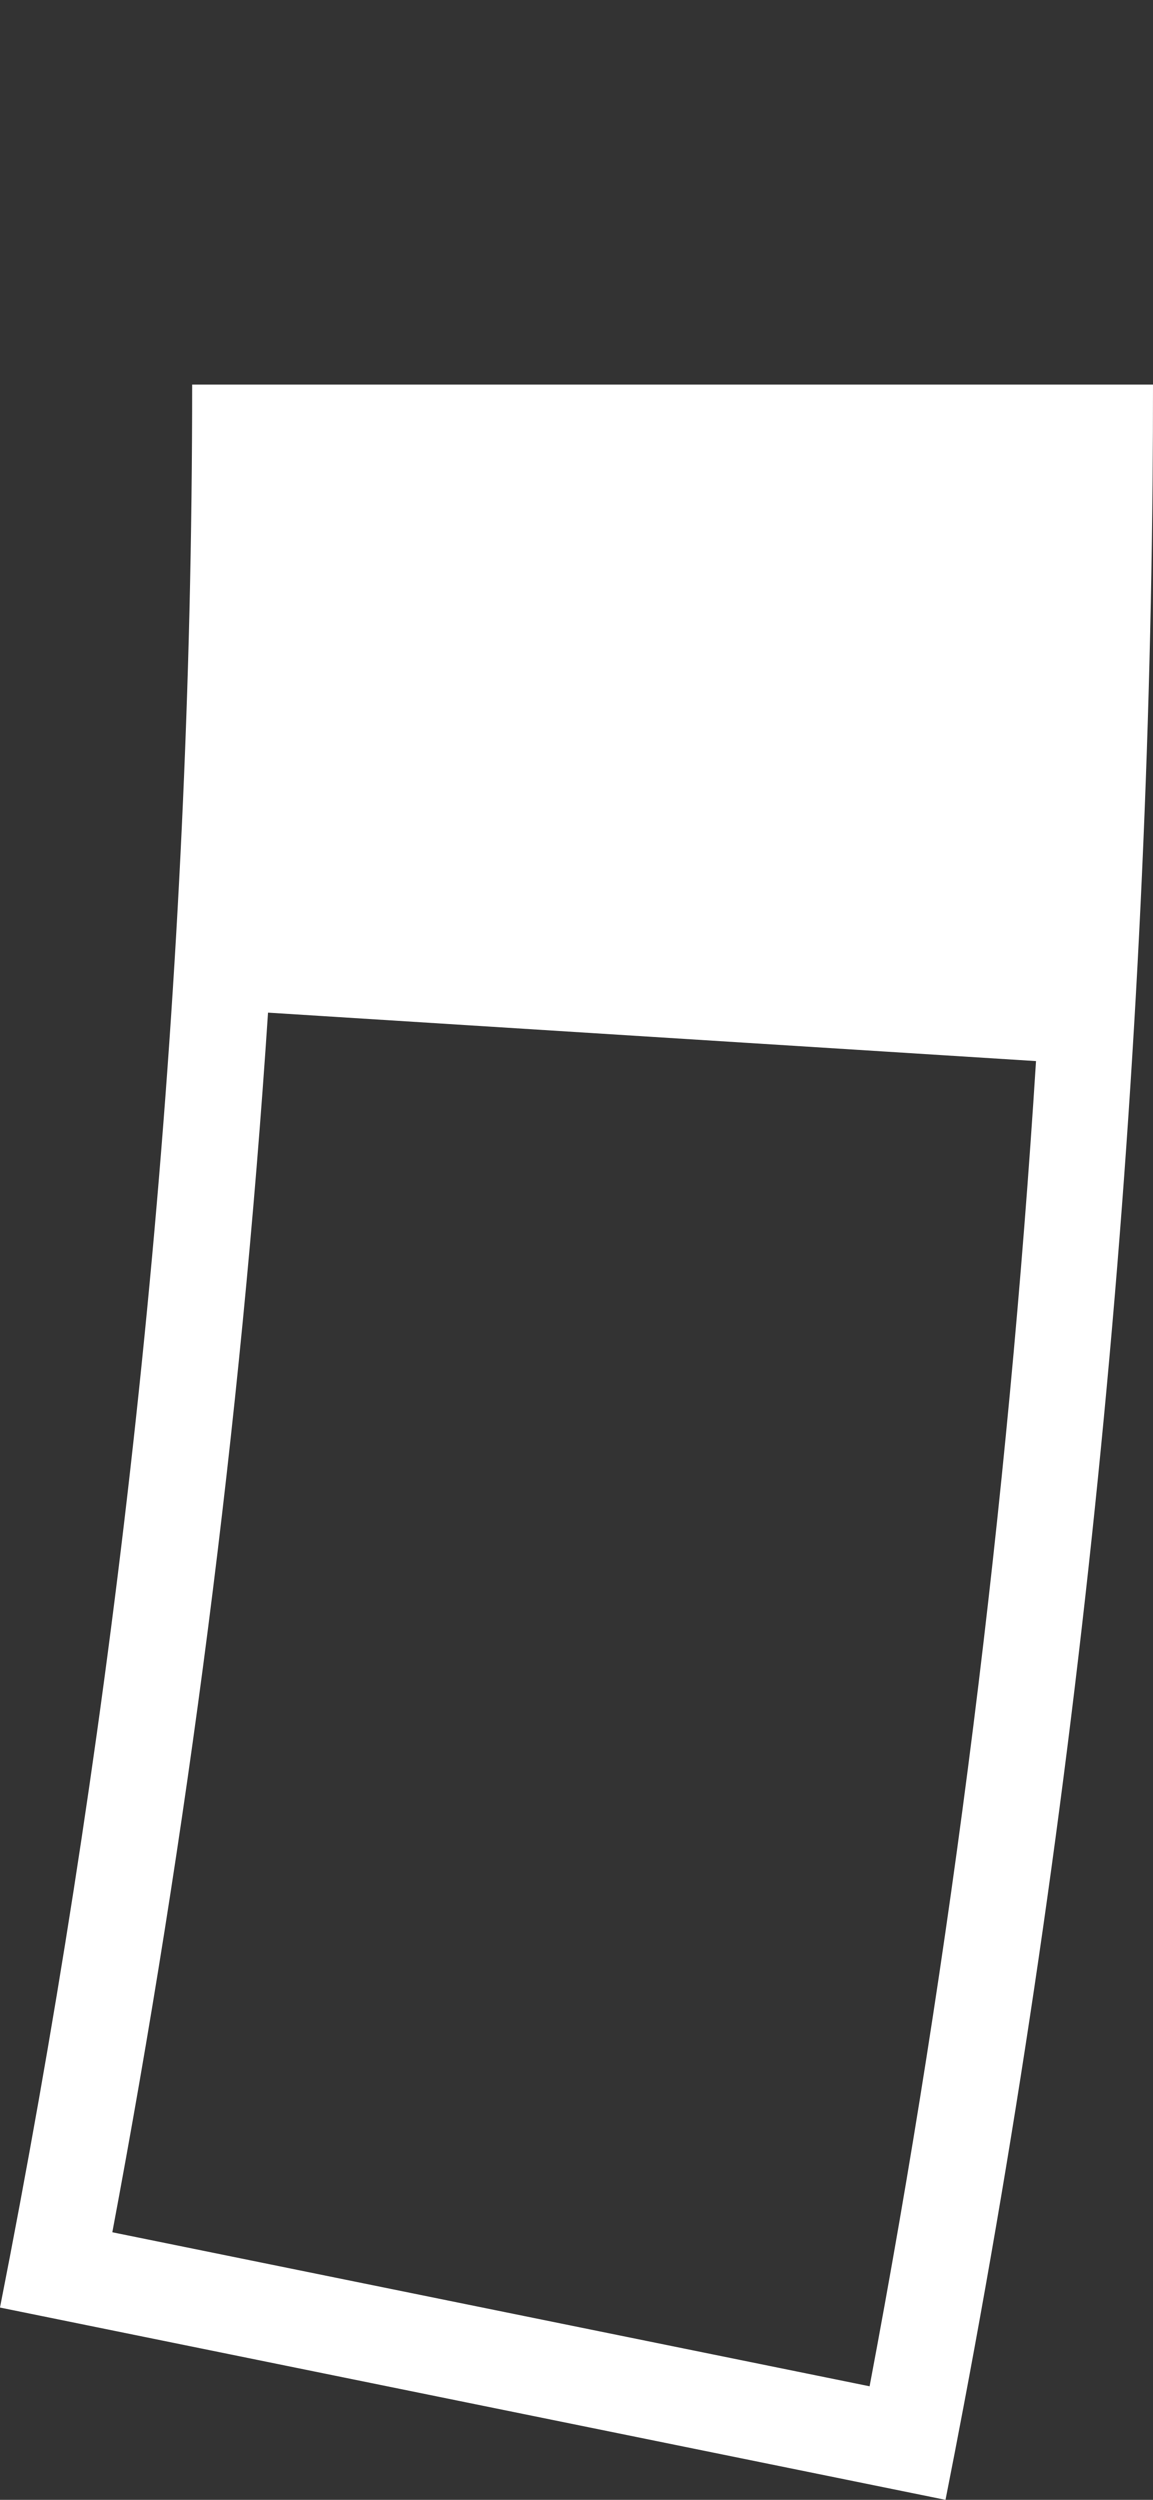 <svg width="24" height="52" viewBox="0 0 24 52" fill="none" xmlns="http://www.w3.org/2000/svg">
<rect x="0" y="0" width="24" height="52" fill="#333333" stroke="none"/>
<path fill-rule="evenodd" clip-rule="evenodd" d="M24 8C24 8.667 23.997 9.333 23.991 10C23.872 23.436 22.557 36.834 20.061 50.036C19.937 50.691 19.811 51.346 19.681 52L0 48C2.263 36.517 3.654 24.766 3.944 12.701C3.981 11.138 4 9.571 4 8H24ZM18.101 49.638L2.338 46.434C3.9 38.127 5.011 29.675 5.579 21.064L21.565 22.072C20.981 31.319 19.823 40.526 18.101 49.638Z" fill="white"/>
</svg>
